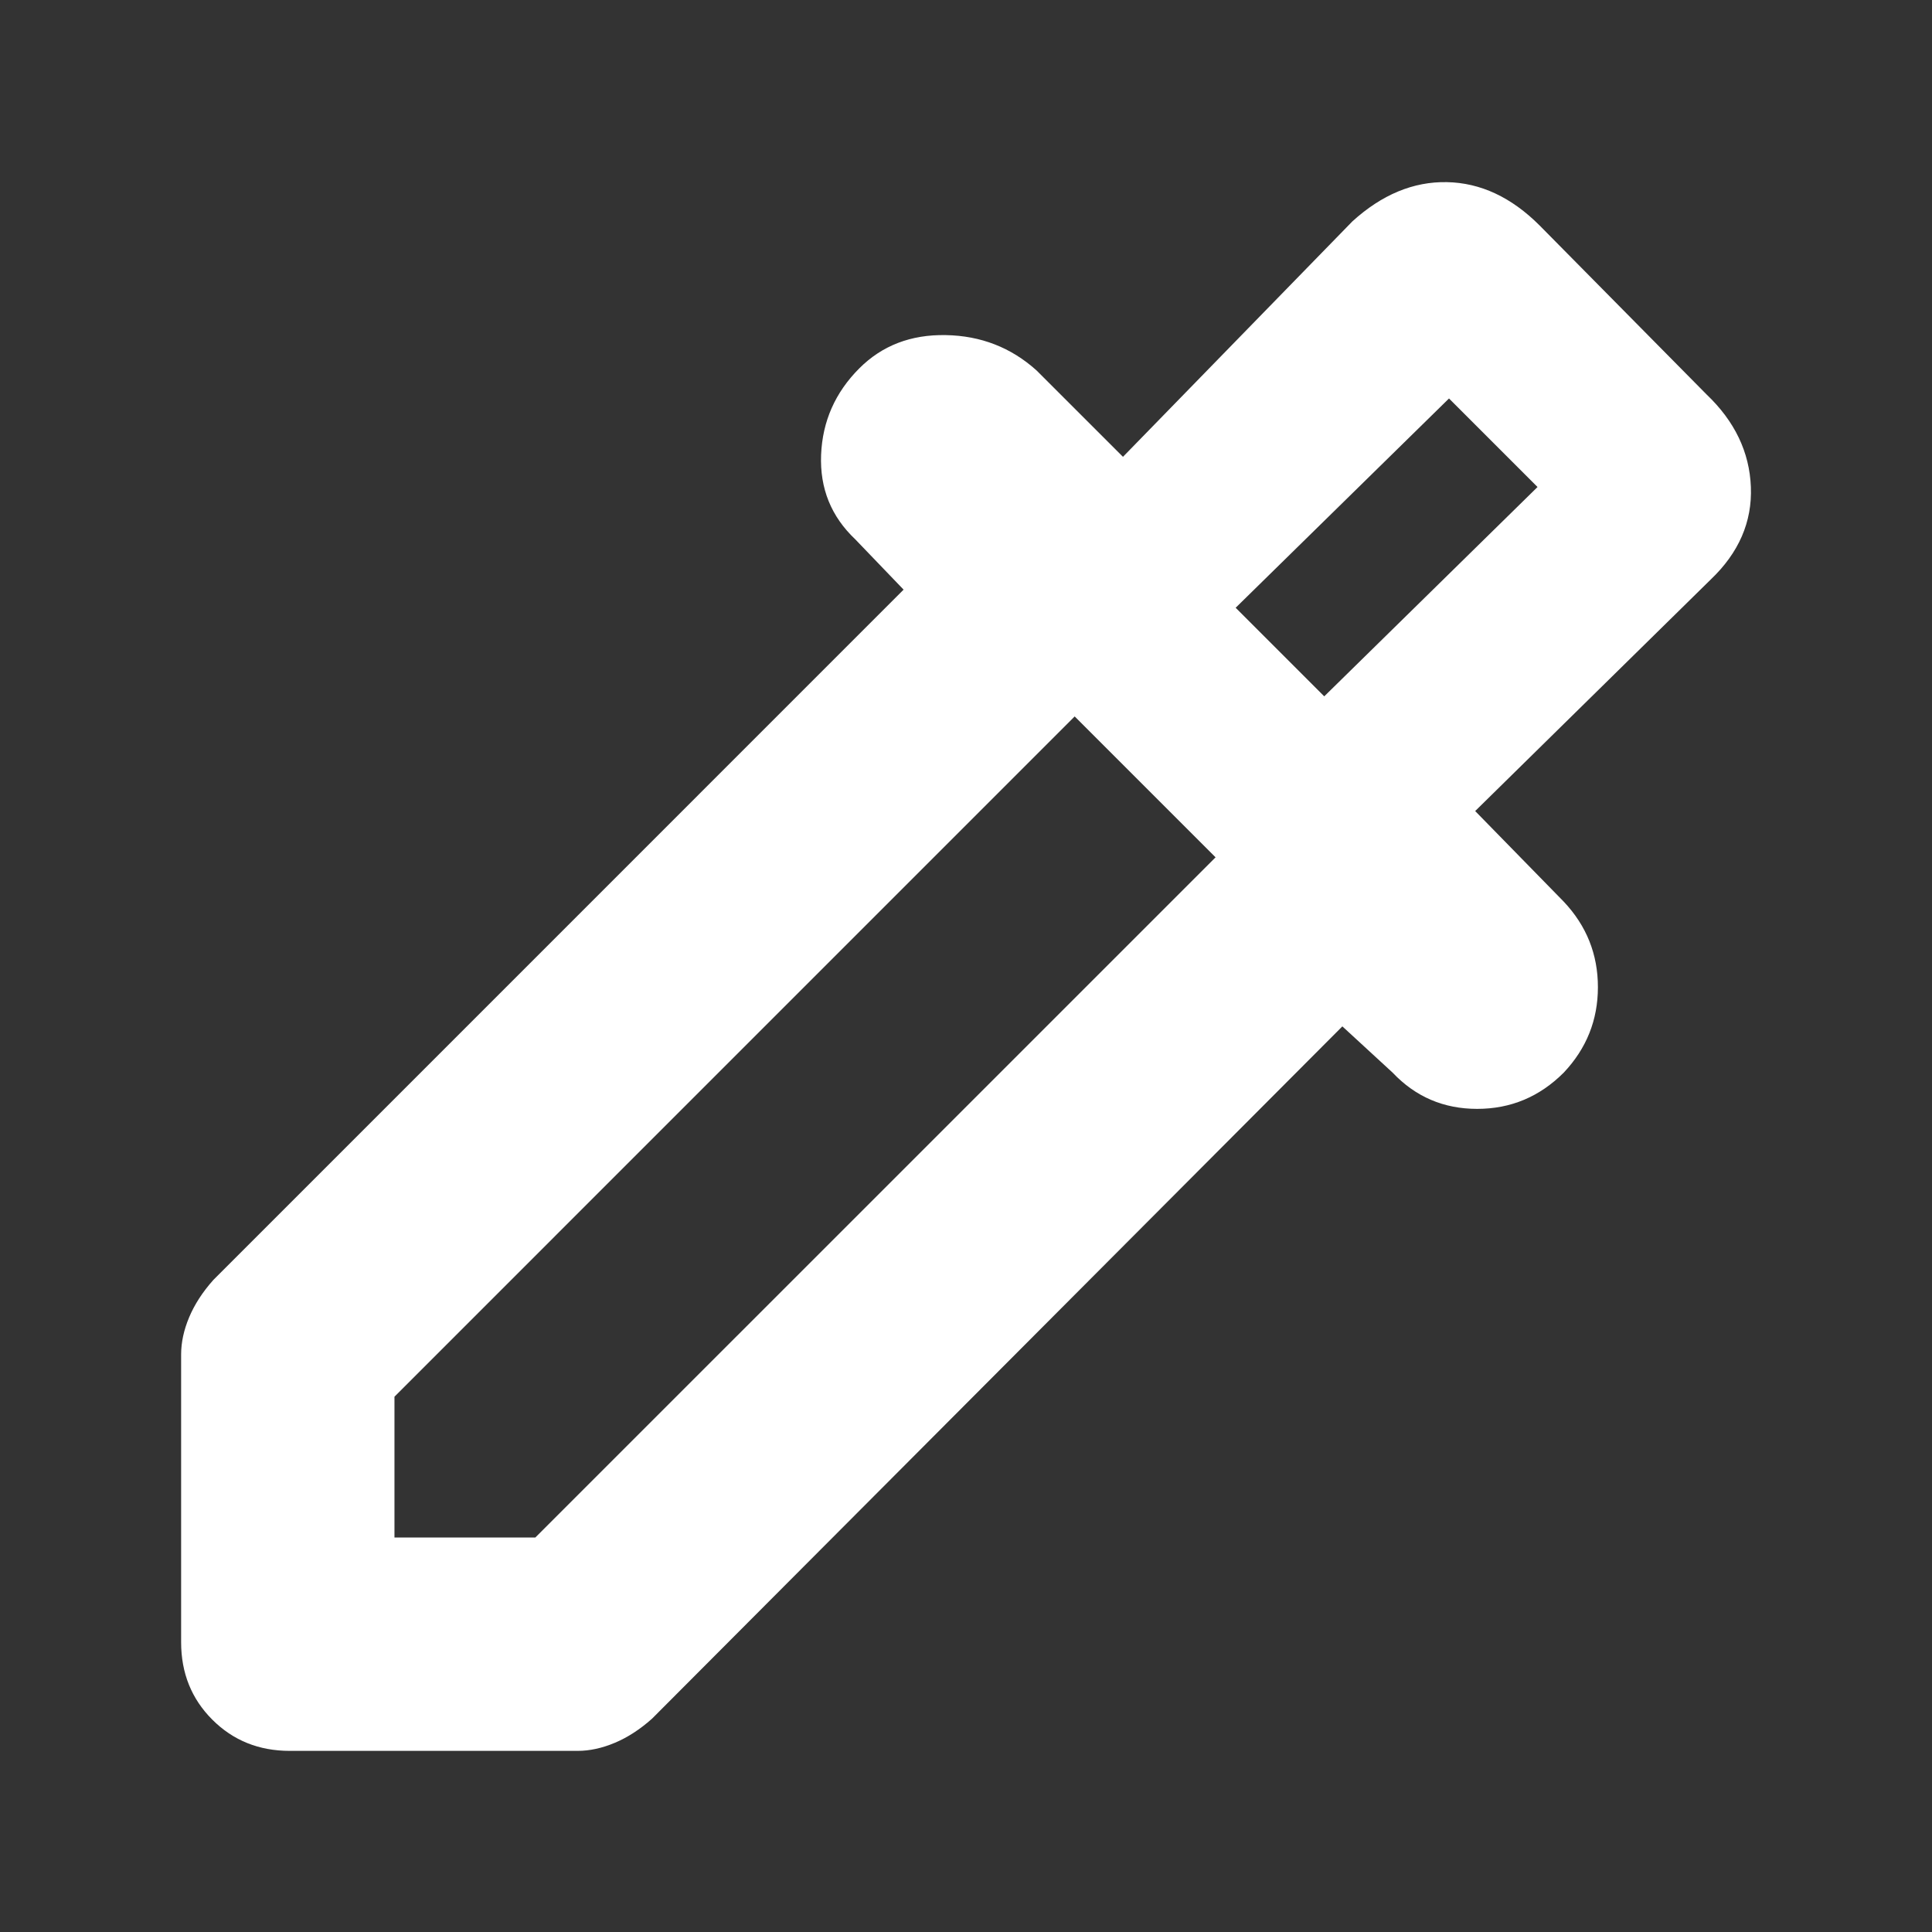 <svg width="40" height="40" viewBox="0 0 40 40" fill="none" xmlns="http://www.w3.org/2000/svg">
<rect x="0" y="0" width="40" height="40" fill="#333333" stroke="none"/>
<path d="M6 36.25C5.361 36.25 4.827 36.035 4.396 35.604C3.965 35.173 3.75 34.639 3.75 34V28.042C3.75 27.792 3.806 27.535 3.917 27.271C4.028 27.007 4.194 26.75 4.417 26.5L18.708 12.208L17.708 11.167C17.208 10.694 16.972 10.111 17 9.417C17.028 8.722 17.292 8.125 17.792 7.625C18.264 7.153 18.861 6.924 19.583 6.938C20.306 6.951 20.931 7.194 21.458 7.667L23.25 9.458L28 4.583C28.611 4.028 29.264 3.757 29.958 3.771C30.653 3.785 31.292 4.084 31.875 4.667L35.333 8.167C35.916 8.722 36.222 9.361 36.25 10.083C36.278 10.806 36 11.445 35.417 12L30.542 16.792L32.375 18.667C32.847 19.167 33.083 19.757 33.083 20.438C33.083 21.118 32.847 21.708 32.375 22.208C31.875 22.708 31.278 22.958 30.583 22.958C29.889 22.958 29.306 22.708 28.833 22.208L27.792 21.25L13.5 35.583C13.25 35.806 12.993 35.972 12.729 36.083C12.465 36.194 12.208 36.25 11.958 36.25H6ZM8.167 31.833H11.083L25.167 17.75L22.25 14.833L8.167 28.917V31.833ZM27.417 14.417L31.833 10.083L30 8.25L25.583 12.583L27.417 14.417ZM27.417 14.417L25.583 12.583L27.417 14.417Z" fill="white"/>
</svg>
